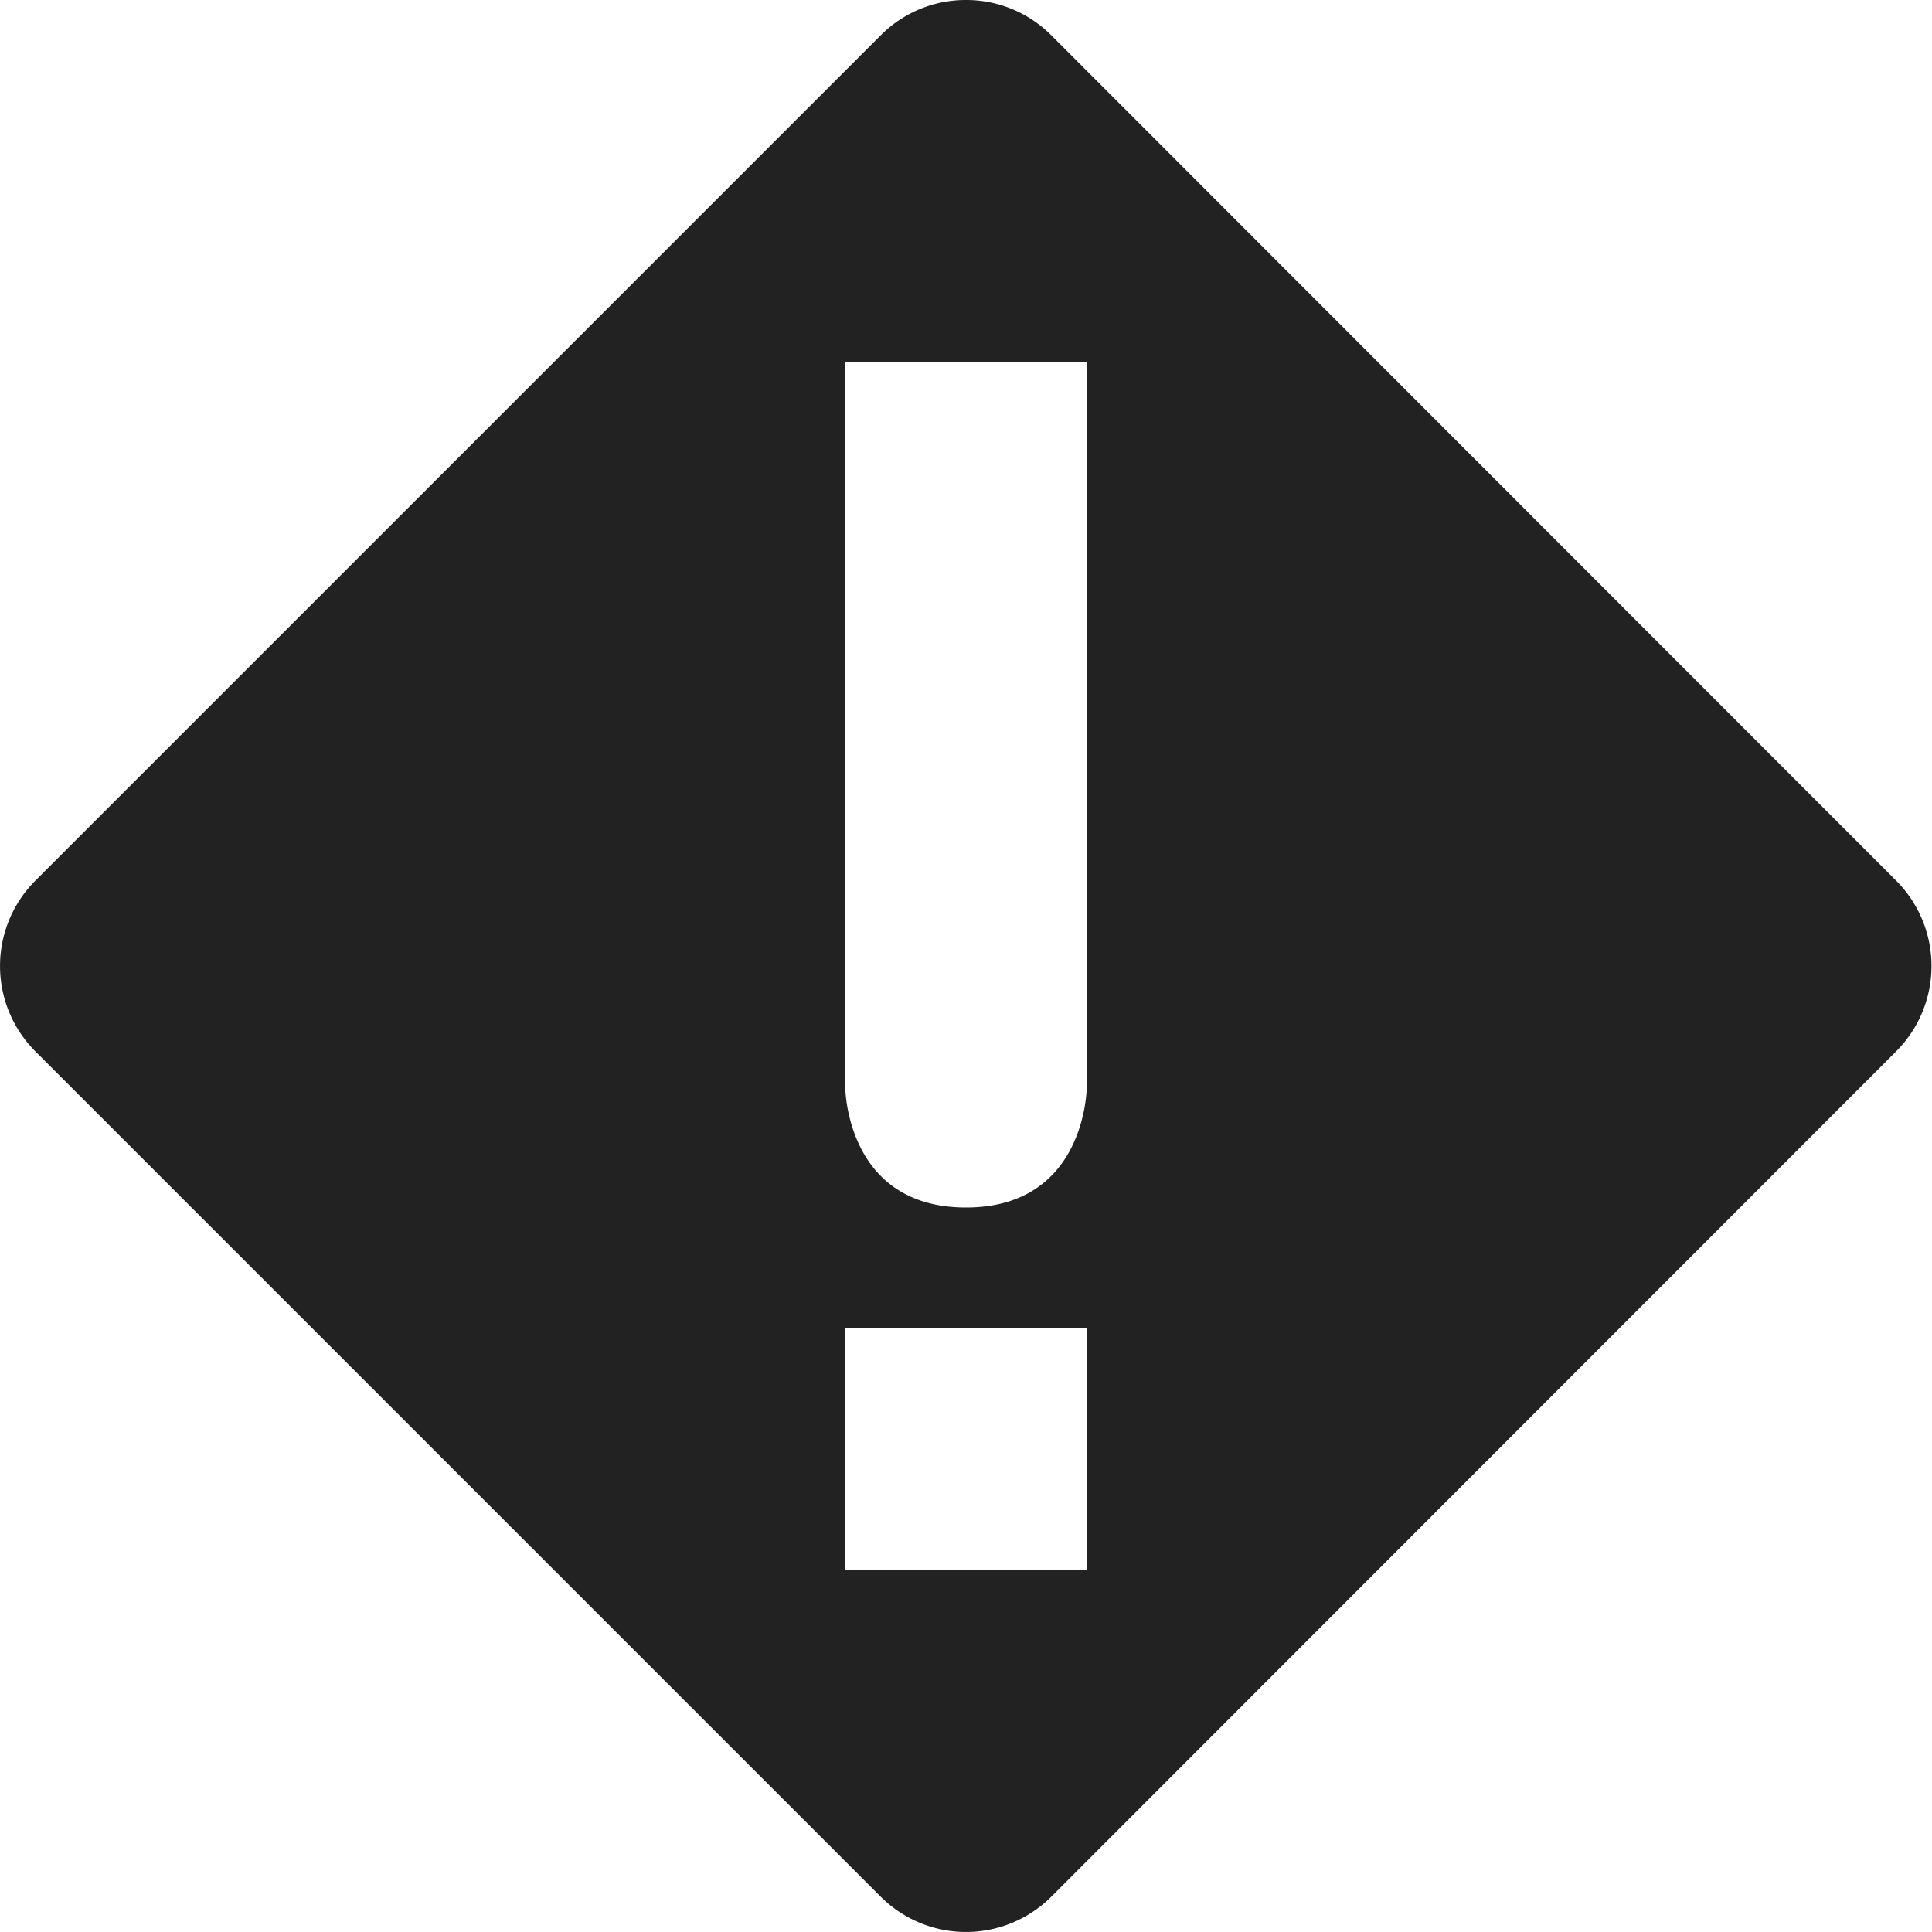 <svg xmlns="http://www.w3.org/2000/svg" width="16" height="16"><path fill="#222" d="M8 0a.993.993 0 0 0-.707.293l-7 7a1 1 0 0 0 0 1.414l7 7a1 1 0 0 0 1.414 0l6.996-7a1 1 0 0 0 0-1.414l-6.996-7A.993.993 0 0 0 8 0zM7 3h2v6s0 1-1 1-1-1-1-1zm0 8h2v2H7zm0 0"/></svg>